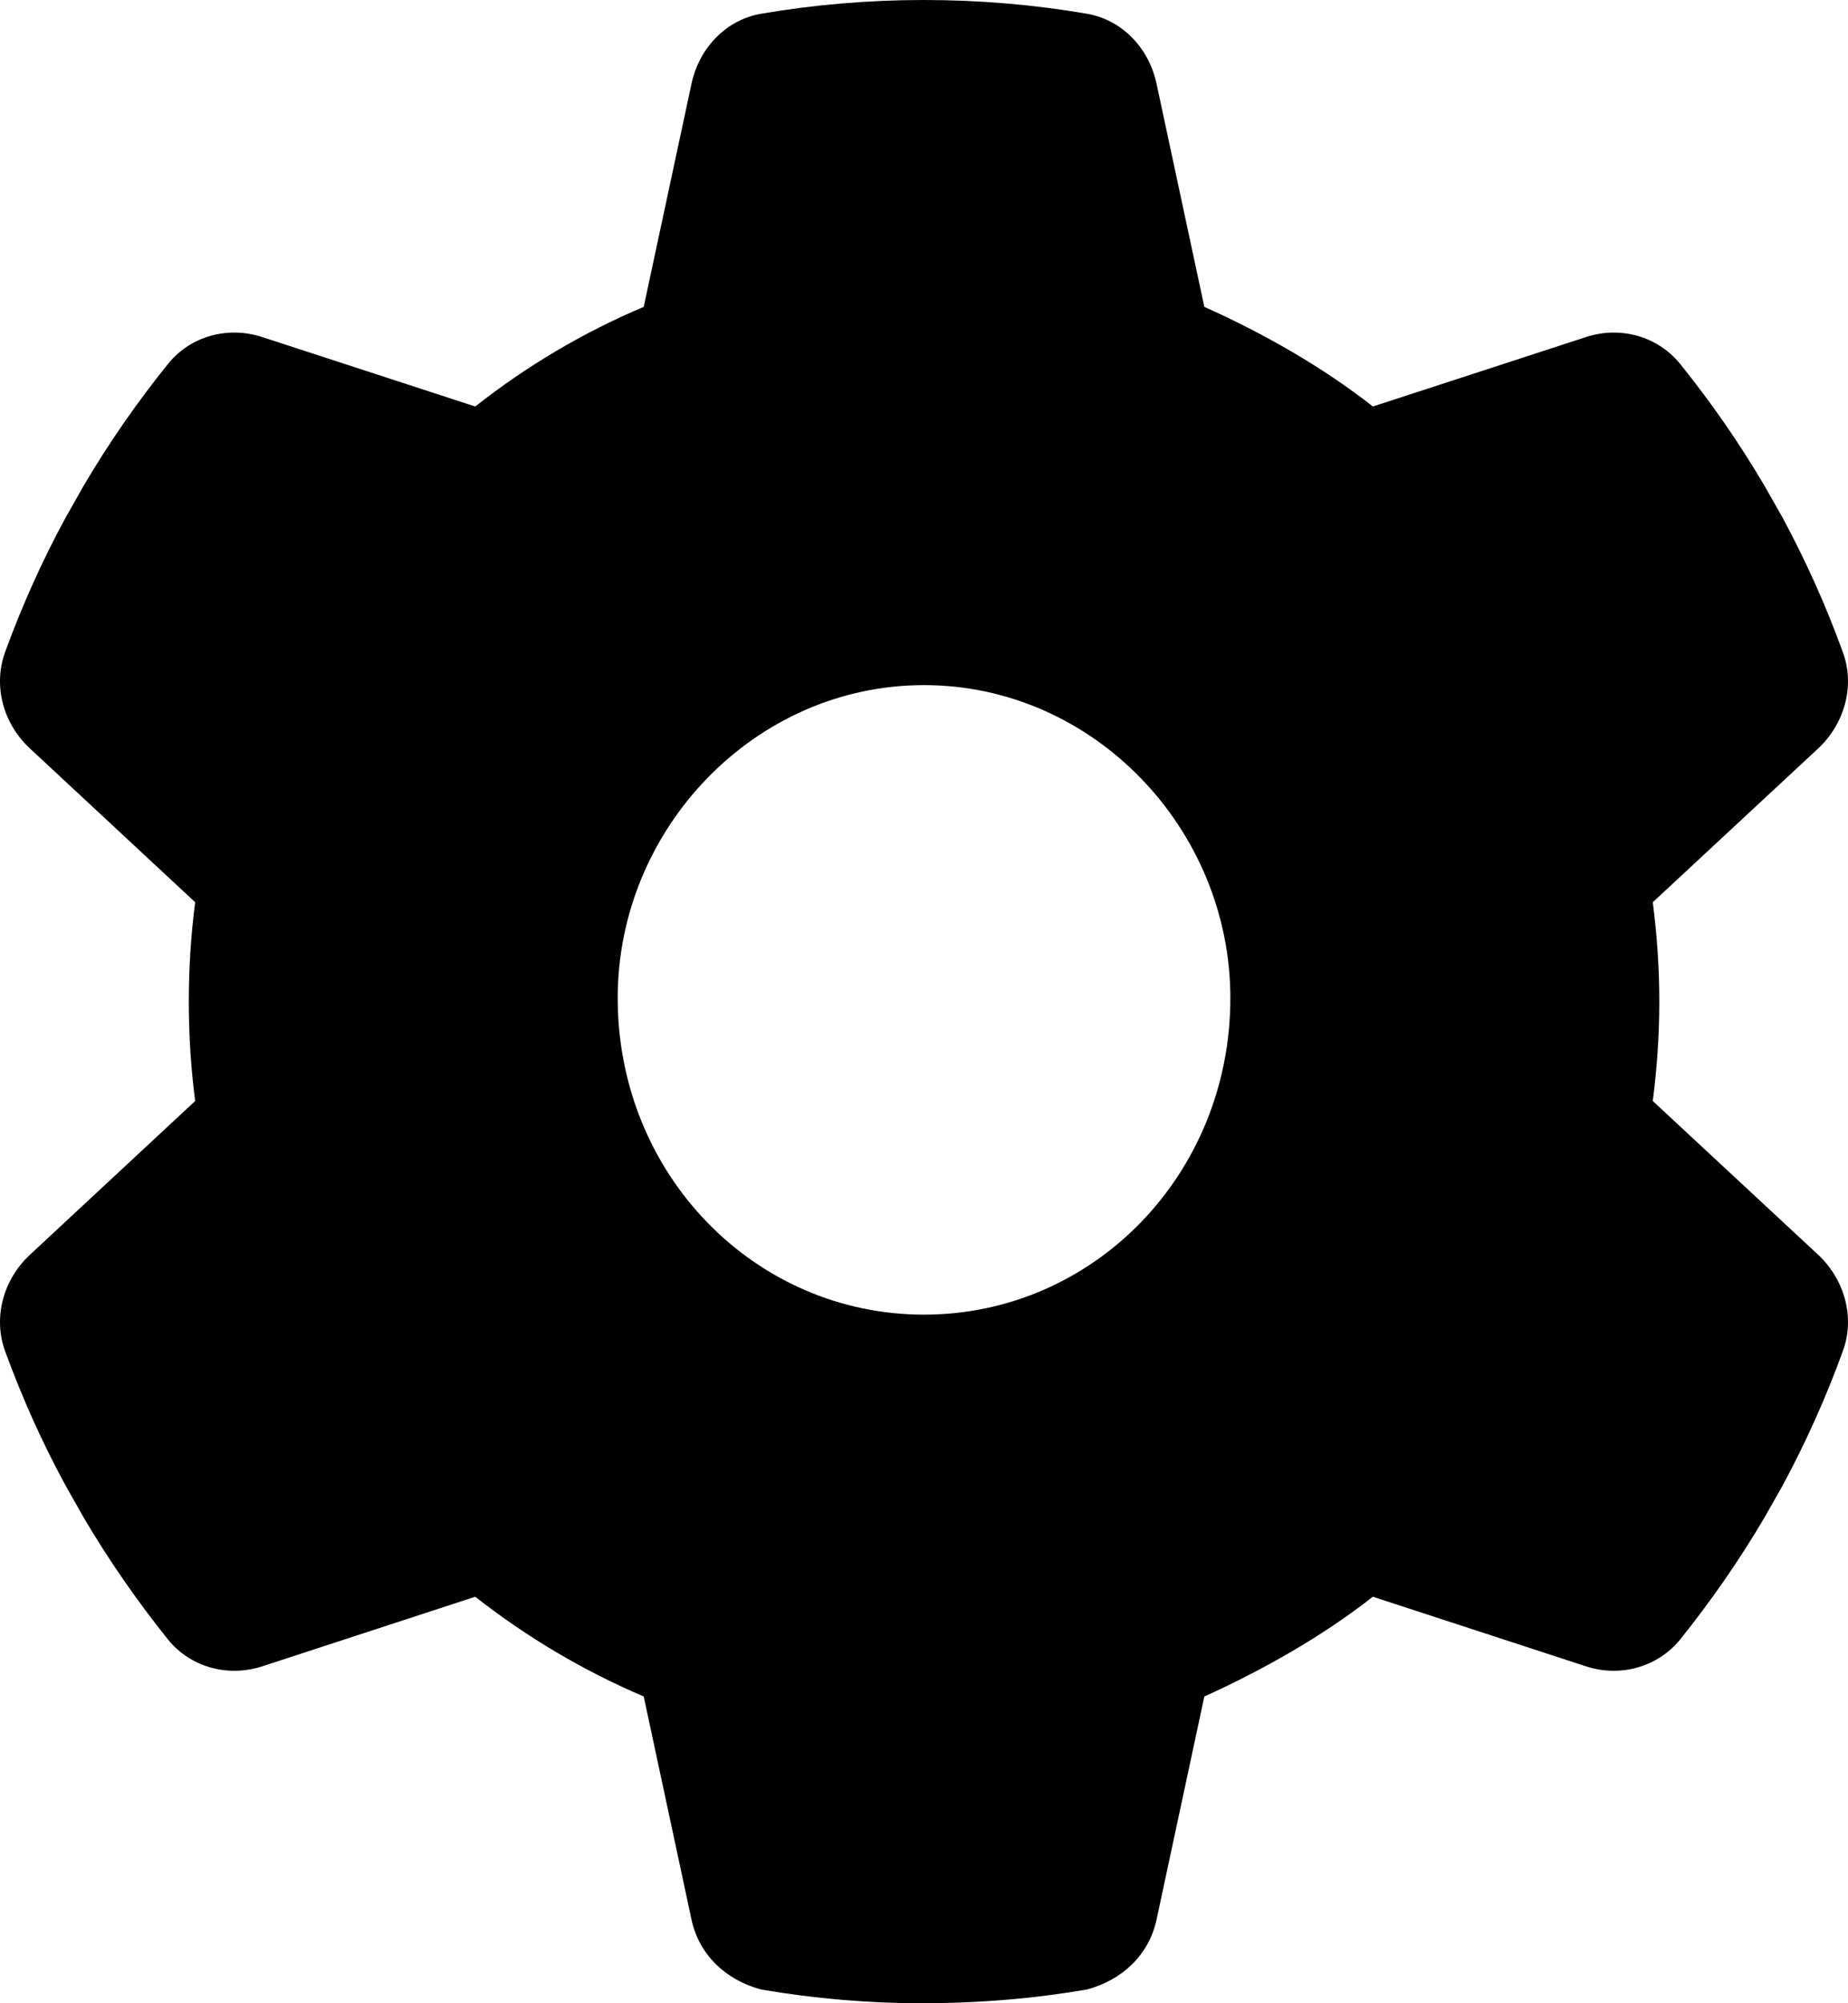 <svg width="36" height="39" viewBox="0 0 36 39" fill="none" xmlns="http://www.w3.org/2000/svg">
<path d="M35.897 12.69C36.143 13.345 35.934 14.084 35.427 14.564L32.197 17.565C32.279 18.198 32.324 18.845 32.324 19.5C32.324 20.155 32.279 20.802 32.197 21.435L35.427 24.436C35.934 24.916 36.143 25.655 35.897 26.31C35.569 27.216 35.173 28.092 34.726 28.922L34.375 29.54C33.883 30.377 33.331 31.169 32.726 31.924C32.279 32.465 31.555 32.655 30.899 32.442L26.744 31.086C25.744 31.87 24.573 32.525 23.461 33.028L22.529 37.377C22.38 38.063 21.857 38.551 21.171 38.733C20.142 38.909 19.082 39 17.933 39C16.919 39 15.86 38.909 14.83 38.733C14.144 38.551 13.622 38.063 13.472 37.377L12.54 33.028C11.361 32.525 10.257 31.87 9.258 31.086L5.105 32.442C4.446 32.655 3.719 32.465 3.277 31.924C2.672 31.169 2.12 30.377 1.628 29.54L1.278 28.922C0.826 28.092 0.432 27.216 0.101 26.31C-0.14 25.655 0.063 24.916 0.575 24.436L3.802 21.435C3.72 20.802 3.678 20.155 3.678 19.5C3.678 18.845 3.72 18.198 3.802 17.565L0.575 14.564C0.063 14.084 -0.14 13.353 0.101 12.69C0.432 11.784 0.826 10.908 1.278 10.078L1.627 9.461C2.12 8.623 2.672 7.83 3.277 7.08C3.719 6.536 4.446 6.347 5.105 6.561L9.258 7.914C10.257 7.127 11.361 6.472 12.54 5.974L13.472 1.625C13.622 0.933 14.144 0.384 14.83 0.267C15.86 0.091 16.919 0 18 0C19.082 0 20.142 0.091 21.171 0.267C21.857 0.384 22.38 0.933 22.529 1.625L23.461 5.974C24.573 6.472 25.744 7.127 26.744 7.914L30.899 6.561C31.555 6.347 32.279 6.536 32.726 7.08C33.331 7.83 33.883 8.623 34.375 9.461L34.726 10.078C35.173 10.908 35.569 11.784 35.897 12.69ZM18 25.594C21.298 25.594 23.968 22.867 23.968 19.431C23.968 16.133 21.298 13.338 18 13.338C14.703 13.338 12.033 16.133 12.033 19.431C12.033 22.867 14.703 25.594 18 25.594Z" fill="#000"/>
</svg>

